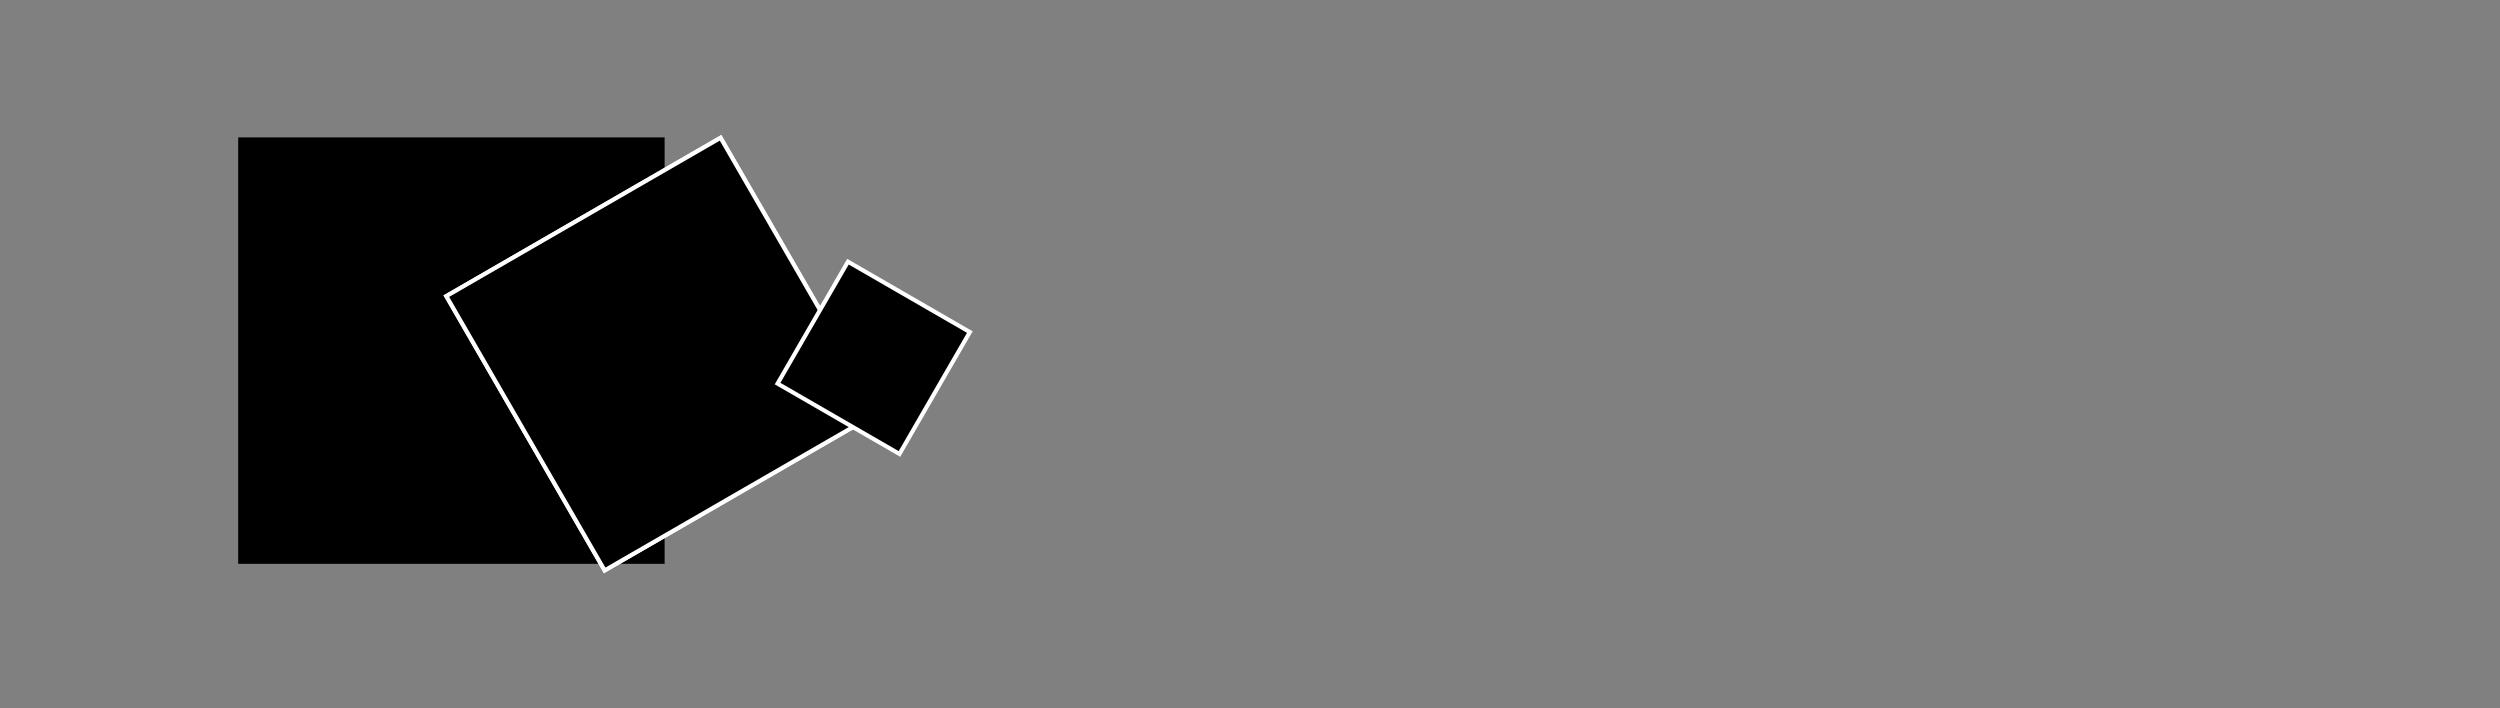<?xml version="1.0" encoding="utf-8"?>
<!-- Generator: Adobe Illustrator 16.0.0, SVG Export Plug-In . SVG Version: 6.00 Build 0)  -->
<!DOCTYPE svg PUBLIC "-//W3C//DTD SVG 1.1//EN" "http://www.w3.org/Graphics/SVG/1.1/DTD/svg11.dtd">
<svg version="1.1" id="Ebene_1" xmlns="http://www.w3.org/2000/svg" xmlns:xlink="http://www.w3.org/1999/xlink" x="0px" y="0px"
	 width="600px" height="170px" viewBox="-595.5 420.5 600 170" enable-background="new -595.5 420.5 600 170" xml:space="preserve">
<rect x="-595.5" y="420.5" width="600" height="170" fill="#808080" stroke="none"/>
<rect x="-537.833" y="453.976" stroke="#000000" stroke-miterlimit="10" width="101.341" height="101.343"/>
<rect x="-474.47" y="467.497" transform="matrix(0.866 -0.5 0.5 0.866 -311.241 -150.513)" stroke="#FFFFFF" stroke-miterlimit="10" width="76.003" height="76.004"/>
<rect x="-474.47" y="467.497" transform="matrix(0.866 -0.5 0.5 0.866 -311.241 -150.513)" stroke="#FFFFFF" stroke-miterlimit="10" width="76.003" height="76.004"/>
<rect x="-402.693" y="489.502" transform="matrix(0.5 -0.866 0.866 0.5 -631.444 -80.922)" stroke="#FFFFFF" stroke-miterlimit="10" width="33.78" height="33.779"/>
</svg>

